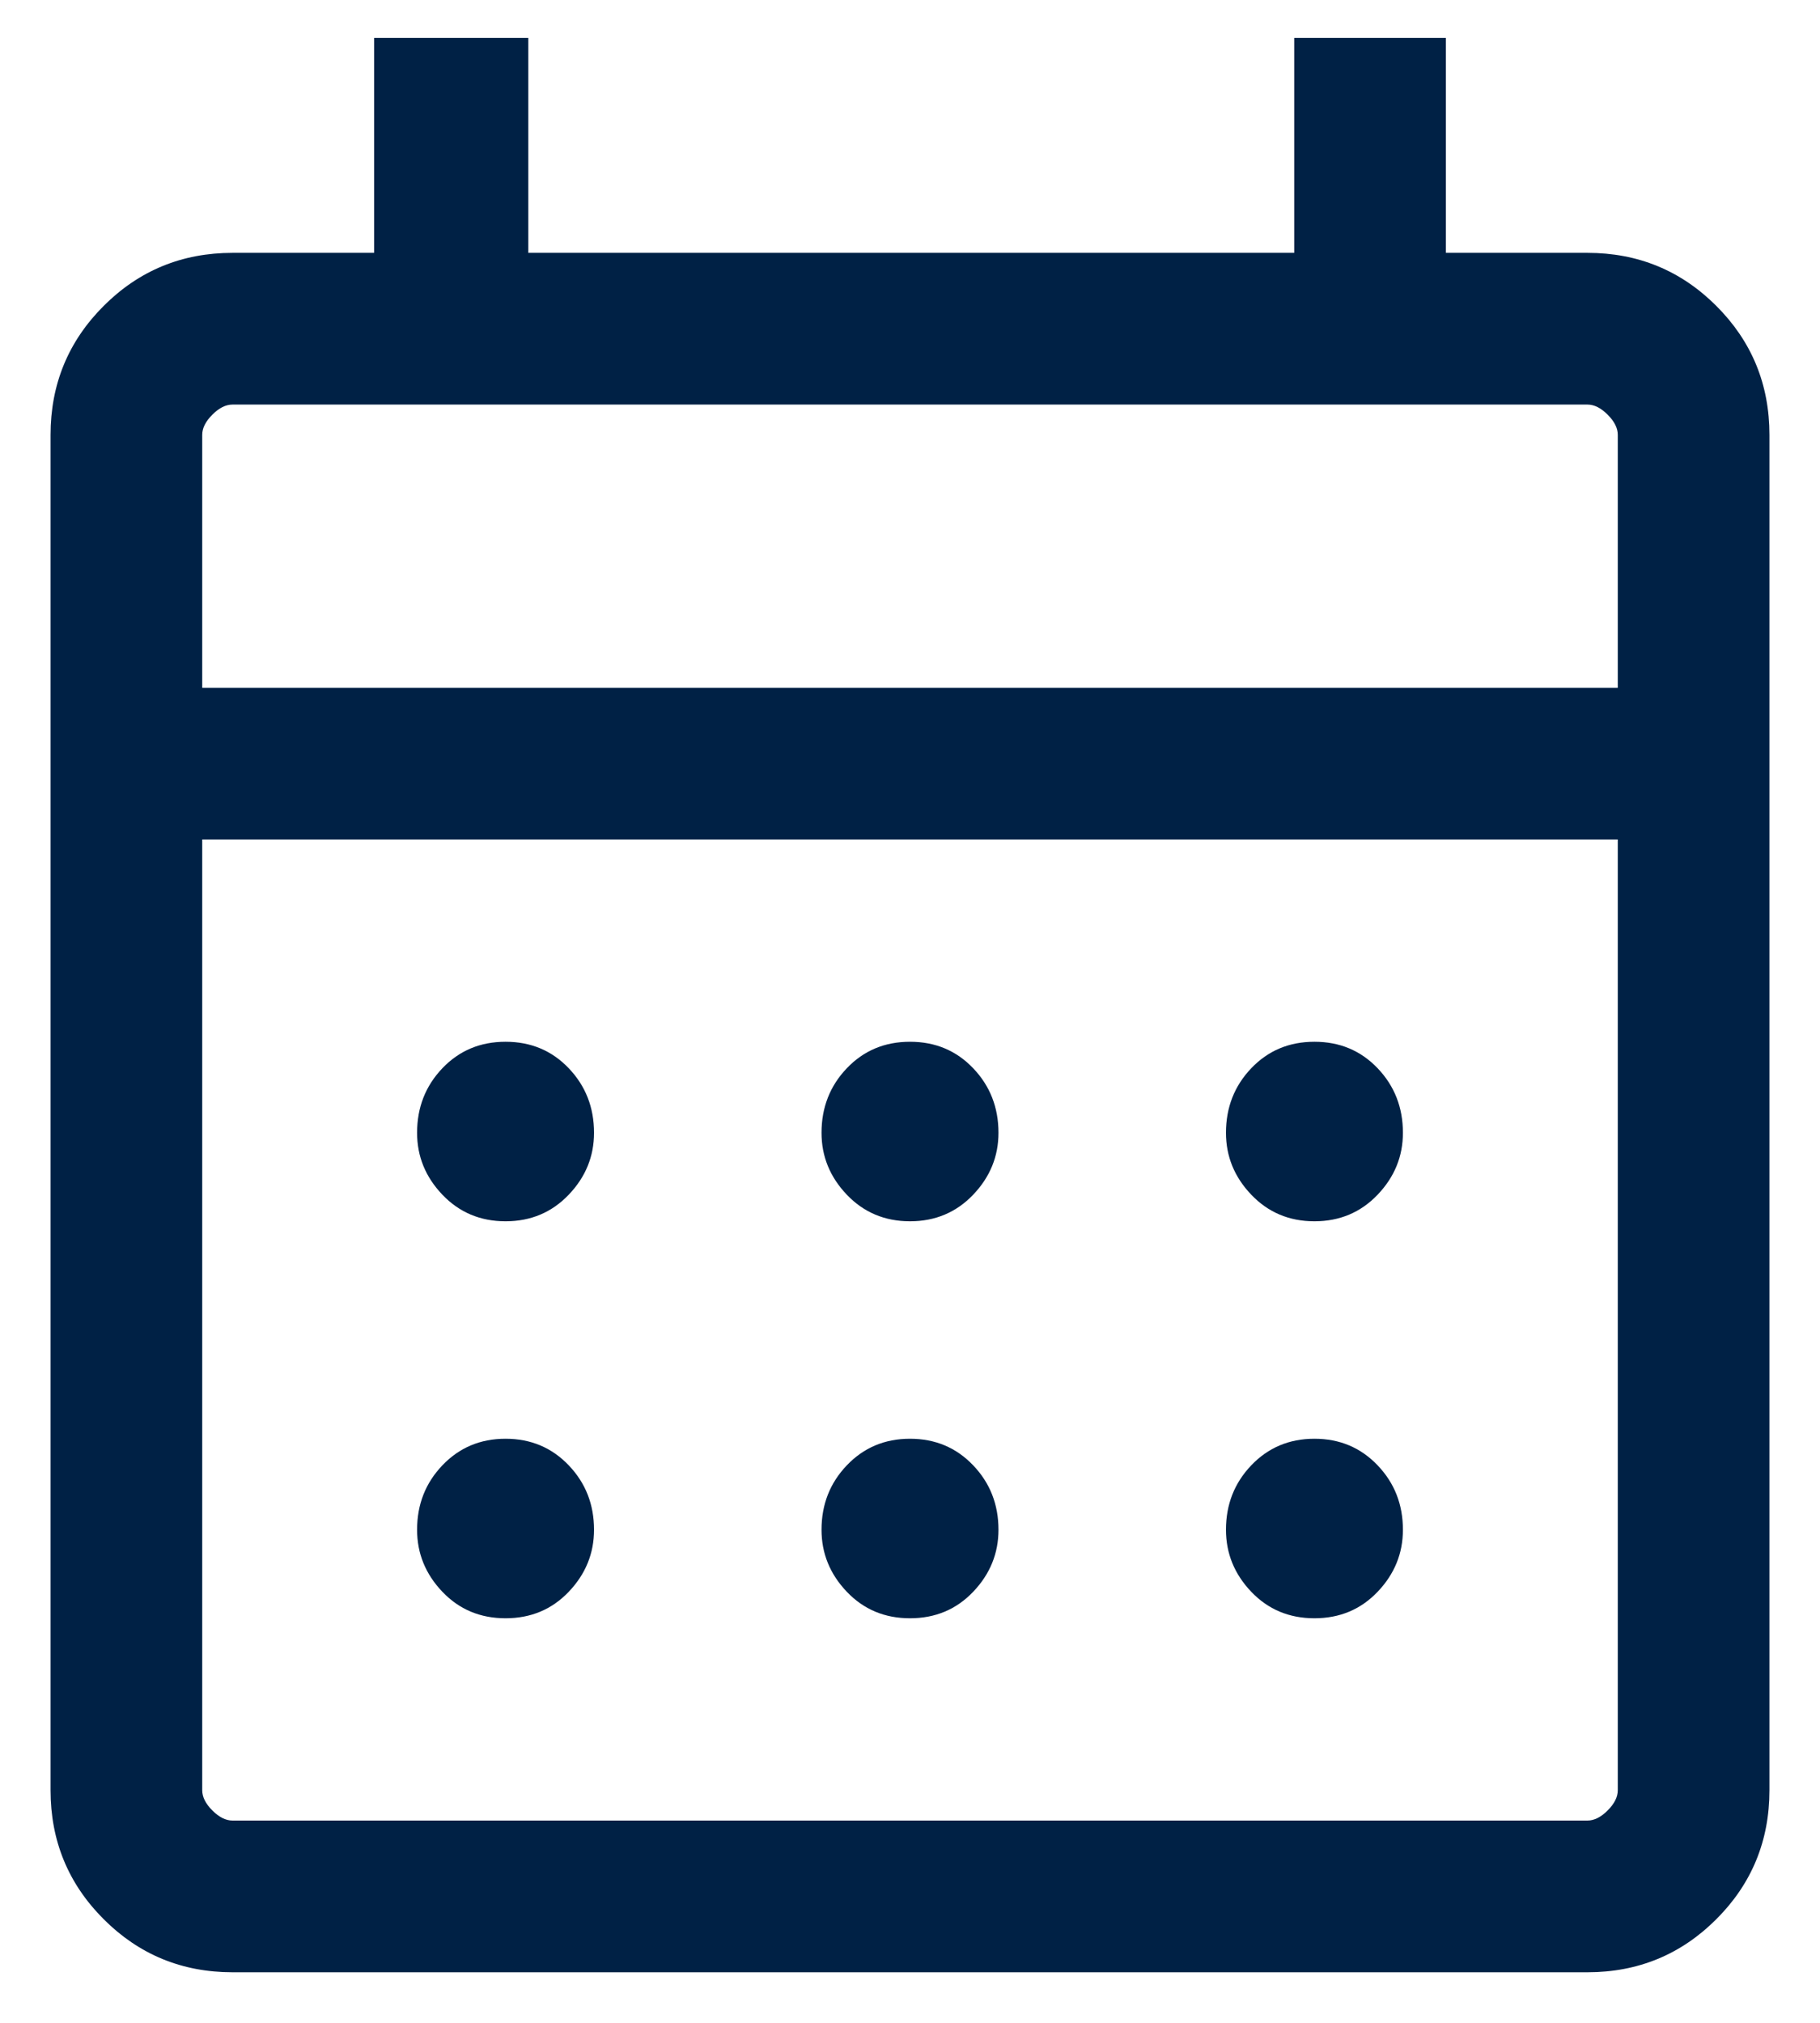 <svg width="18" height="20" viewBox="0 0 18 20" fill="none" xmlns="http://www.w3.org/2000/svg">
<path d="M9 12.075C8.75 12.075 8.542 11.987 8.375 11.812C8.208 11.637 8.125 11.433 8.125 11.2C8.125 10.95 8.208 10.737 8.375 10.562C8.542 10.387 8.75 10.3 9 10.3C9.25 10.3 9.458 10.387 9.625 10.562C9.792 10.737 9.875 10.95 9.875 11.2C9.875 11.433 9.792 11.637 9.625 11.812C9.458 11.987 9.25 12.075 9 12.075ZM5 12.075C4.75 12.075 4.542 11.987 4.375 11.812C4.208 11.637 4.125 11.433 4.125 11.2C4.125 10.95 4.208 10.737 4.375 10.562C4.542 10.387 4.75 10.3 5 10.3C5.25 10.3 5.458 10.387 5.625 10.562C5.792 10.737 5.875 10.95 5.875 11.2C5.875 11.433 5.792 11.637 5.625 11.812C5.458 11.987 5.25 12.075 5 12.075ZM13 12.075C12.75 12.075 12.542 11.987 12.375 11.812C12.208 11.637 12.125 11.433 12.125 11.2C12.125 10.95 12.208 10.737 12.375 10.562C12.542 10.387 12.75 10.3 13 10.3C13.25 10.3 13.458 10.387 13.625 10.562C13.792 10.737 13.875 10.95 13.875 11.2C13.875 11.433 13.792 11.637 13.625 11.812C13.458 11.987 13.25 12.075 13 12.075ZM9 16C8.75 16 8.542 15.913 8.375 15.738C8.208 15.563 8.125 15.358 8.125 15.125C8.125 14.875 8.208 14.663 8.375 14.488C8.542 14.313 8.75 14.225 9 14.225C9.25 14.225 9.458 14.313 9.625 14.488C9.792 14.663 9.875 14.875 9.875 15.125C9.875 15.358 9.792 15.563 9.625 15.738C9.458 15.913 9.25 16 9 16ZM5 16C4.75 16 4.542 15.913 4.375 15.738C4.208 15.563 4.125 15.358 4.125 15.125C4.125 14.875 4.208 14.663 4.375 14.488C4.542 14.313 4.75 14.225 5 14.225C5.25 14.225 5.458 14.313 5.625 14.488C5.792 14.663 5.875 14.875 5.875 15.125C5.875 15.358 5.792 15.563 5.625 15.738C5.458 15.913 5.25 16 5 16ZM13 16C12.75 16 12.542 15.913 12.375 15.738C12.208 15.563 12.125 15.358 12.125 15.125C12.125 14.875 12.208 14.663 12.375 14.488C12.542 14.313 12.75 14.225 13 14.225C13.25 14.225 13.458 14.313 13.625 14.488C13.792 14.663 13.875 14.875 13.875 15.125C13.875 15.358 13.792 15.563 13.625 15.738C13.458 15.913 13.25 16 13 16ZM2.3 19.5C1.8 19.5 1.375 19.325 1.025 18.975C0.675 18.625 0.5 18.2 0.5 17.7V4.3C0.5 3.8 0.675 3.375 1.025 3.025C1.375 2.675 1.8 2.5 2.3 2.5H3.7V0.375H5.225V2.5H12.8V0.375H14.3V2.5H15.7C16.2 2.5 16.625 2.675 16.975 3.025C17.325 3.375 17.5 3.8 17.5 4.3V17.7C17.5 18.2 17.325 18.625 16.975 18.975C16.625 19.325 16.2 19.5 15.7 19.5H2.3ZM2.3 18H15.7C15.767 18 15.833 17.967 15.9 17.9C15.967 17.833 16 17.767 16 17.7V8.3H2V17.7C2 17.767 2.033 17.833 2.1 17.9C2.167 17.967 2.233 18 2.3 18ZM2 6.8H16V4.3C16 4.233 15.967 4.167 15.9 4.1C15.833 4.033 15.767 4 15.7 4H2.3C2.233 4 2.167 4.033 2.1 4.1C2.033 4.167 2 4.233 2 4.3V6.8Z" fill="#002145"/>
</svg>

